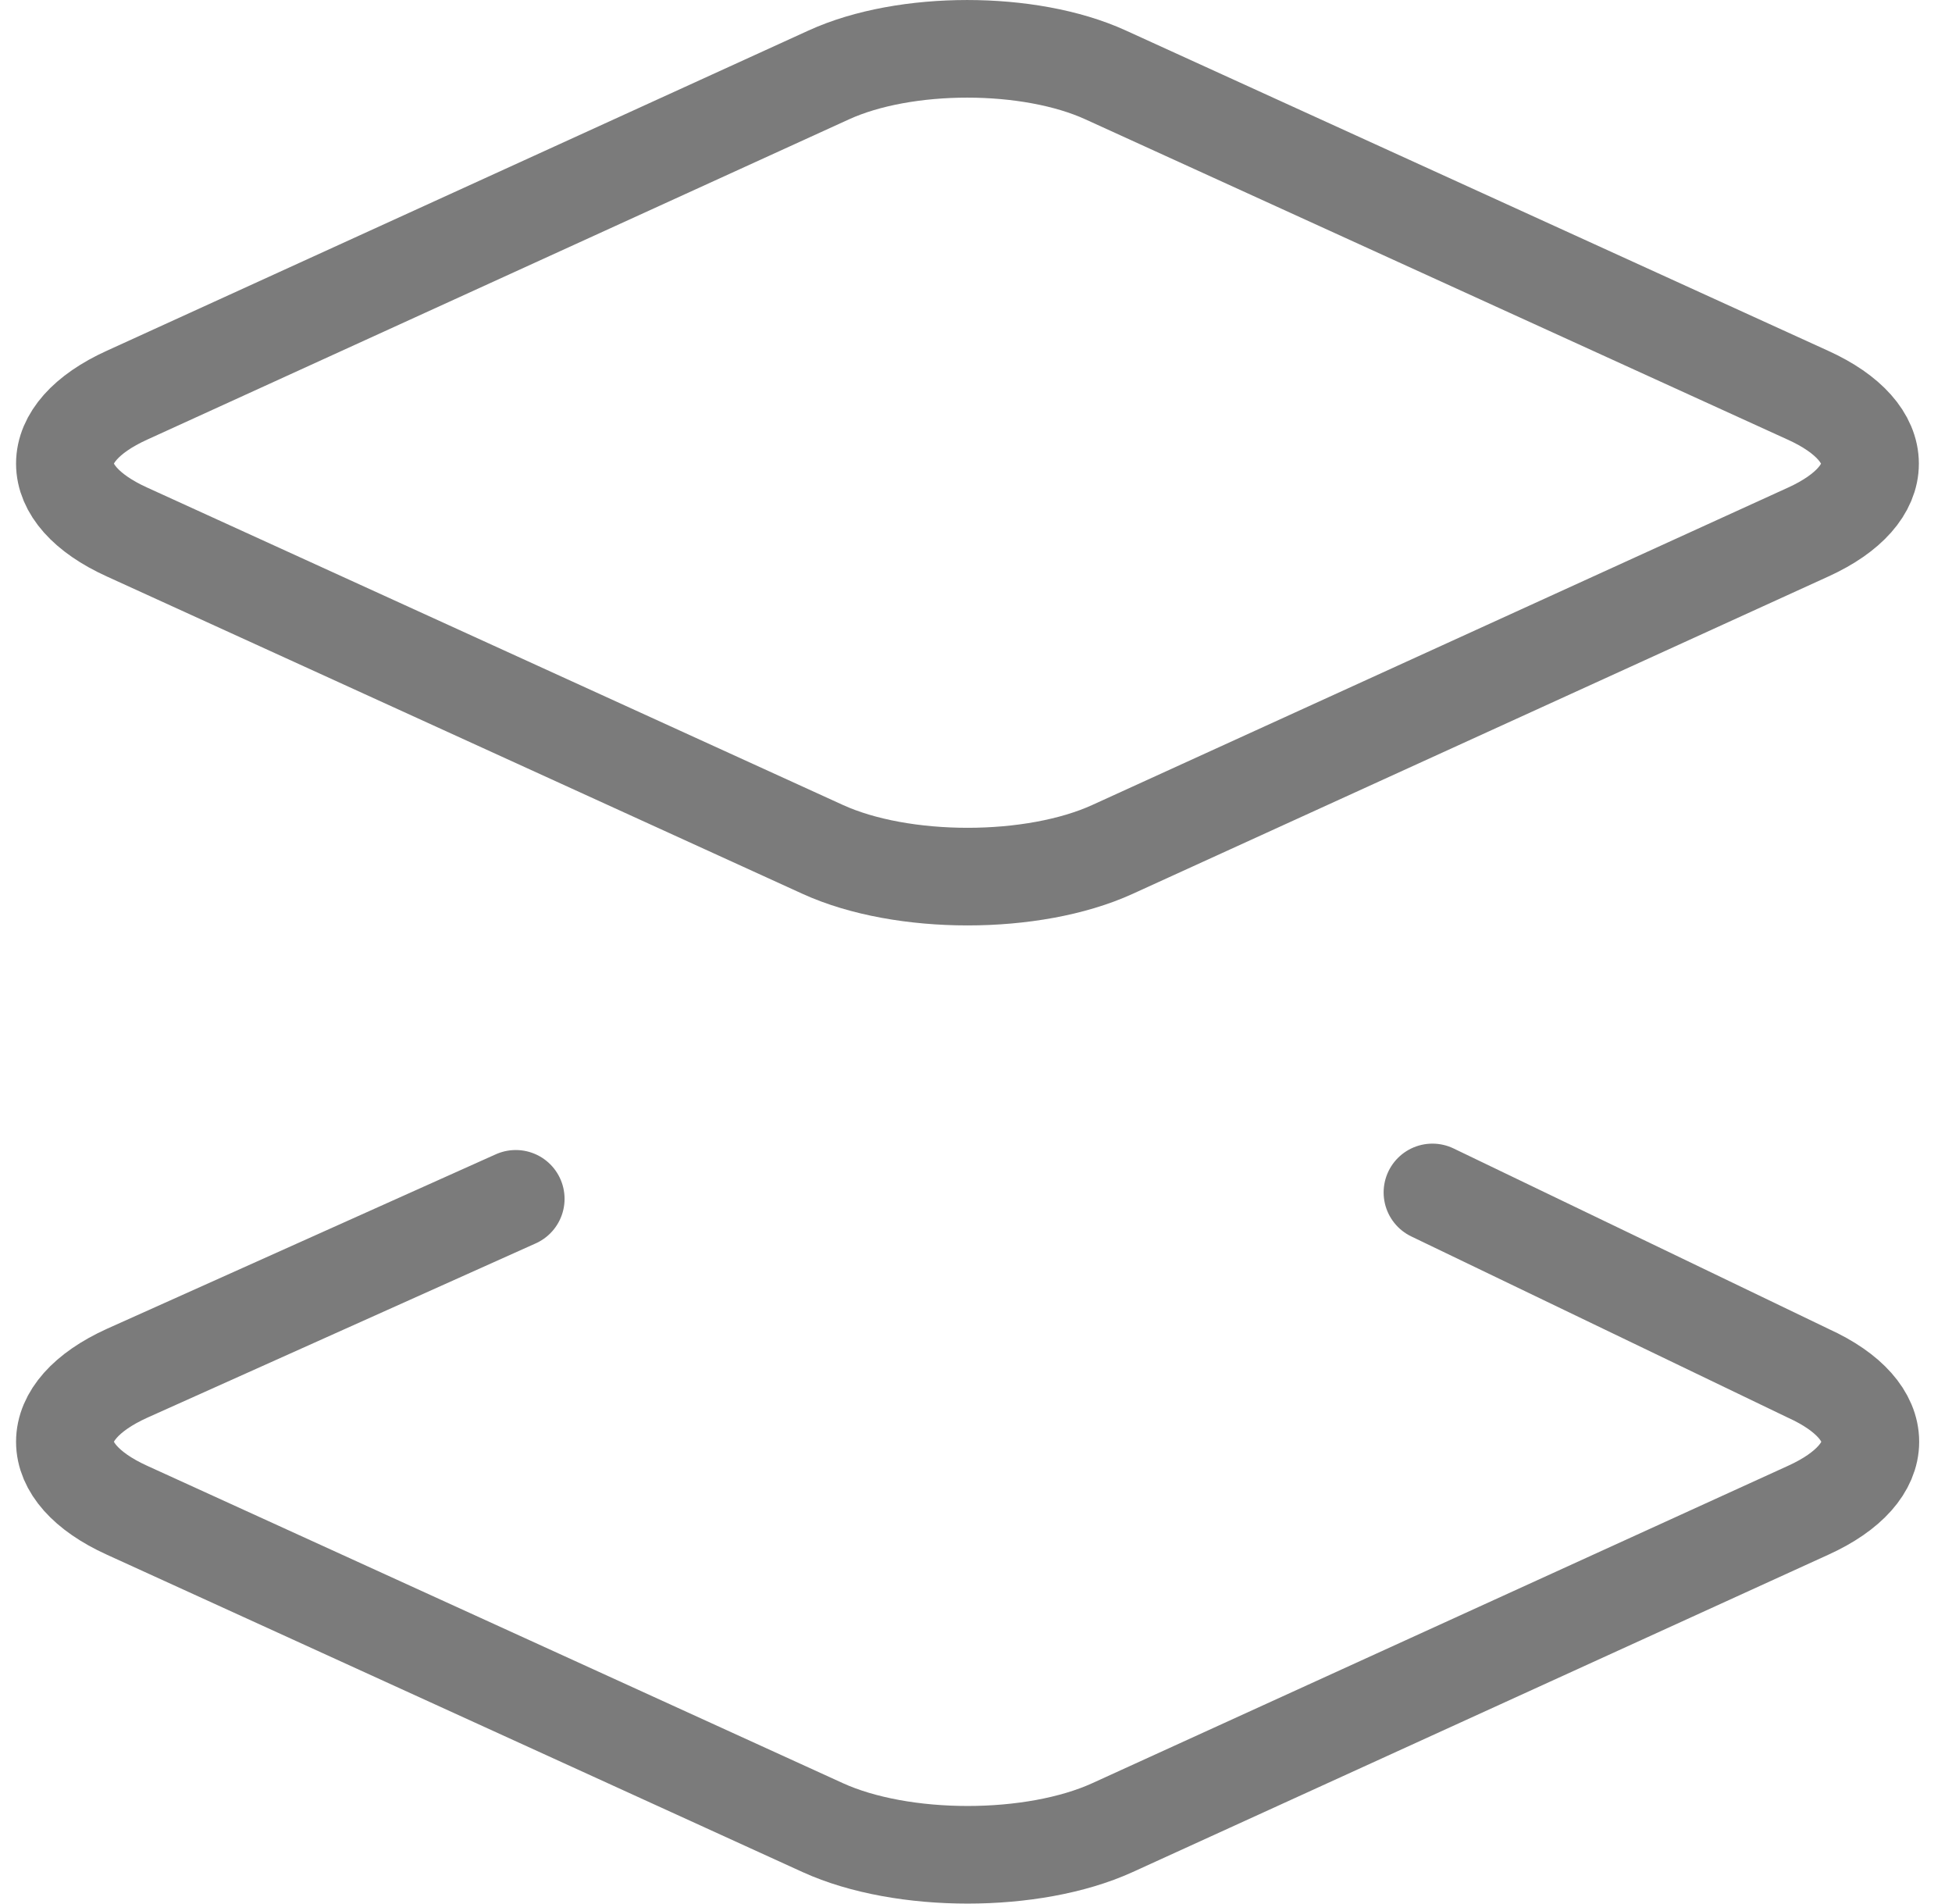 <svg width="40" height="39" viewBox="0 0 40 39" fill="none" xmlns="http://www.w3.org/2000/svg">
<path d="M10.569 24.561L2.601 28.136C0.905 28.907 0.905 30.169 2.601 30.94L16.861 37.444C18.489 38.185 21.168 38.185 22.795 37.444L37.056 30.94C38.751 30.169 38.751 28.907 37.056 28.136L29.353 24.43M37.048 8.097L22.656 1.535C21.096 0.822 18.543 0.822 16.983 1.535L2.601 8.097C0.905 8.867 0.905 10.129 2.601 10.899L16.861 17.403C18.489 18.145 21.168 18.145 22.795 17.403L37.056 10.899C38.744 10.129 38.744 8.866 37.048 8.097Z" stroke="#7B7B7B" stroke-width="2" stroke-linecap="round" stroke-linejoin="round"/>
</svg>
